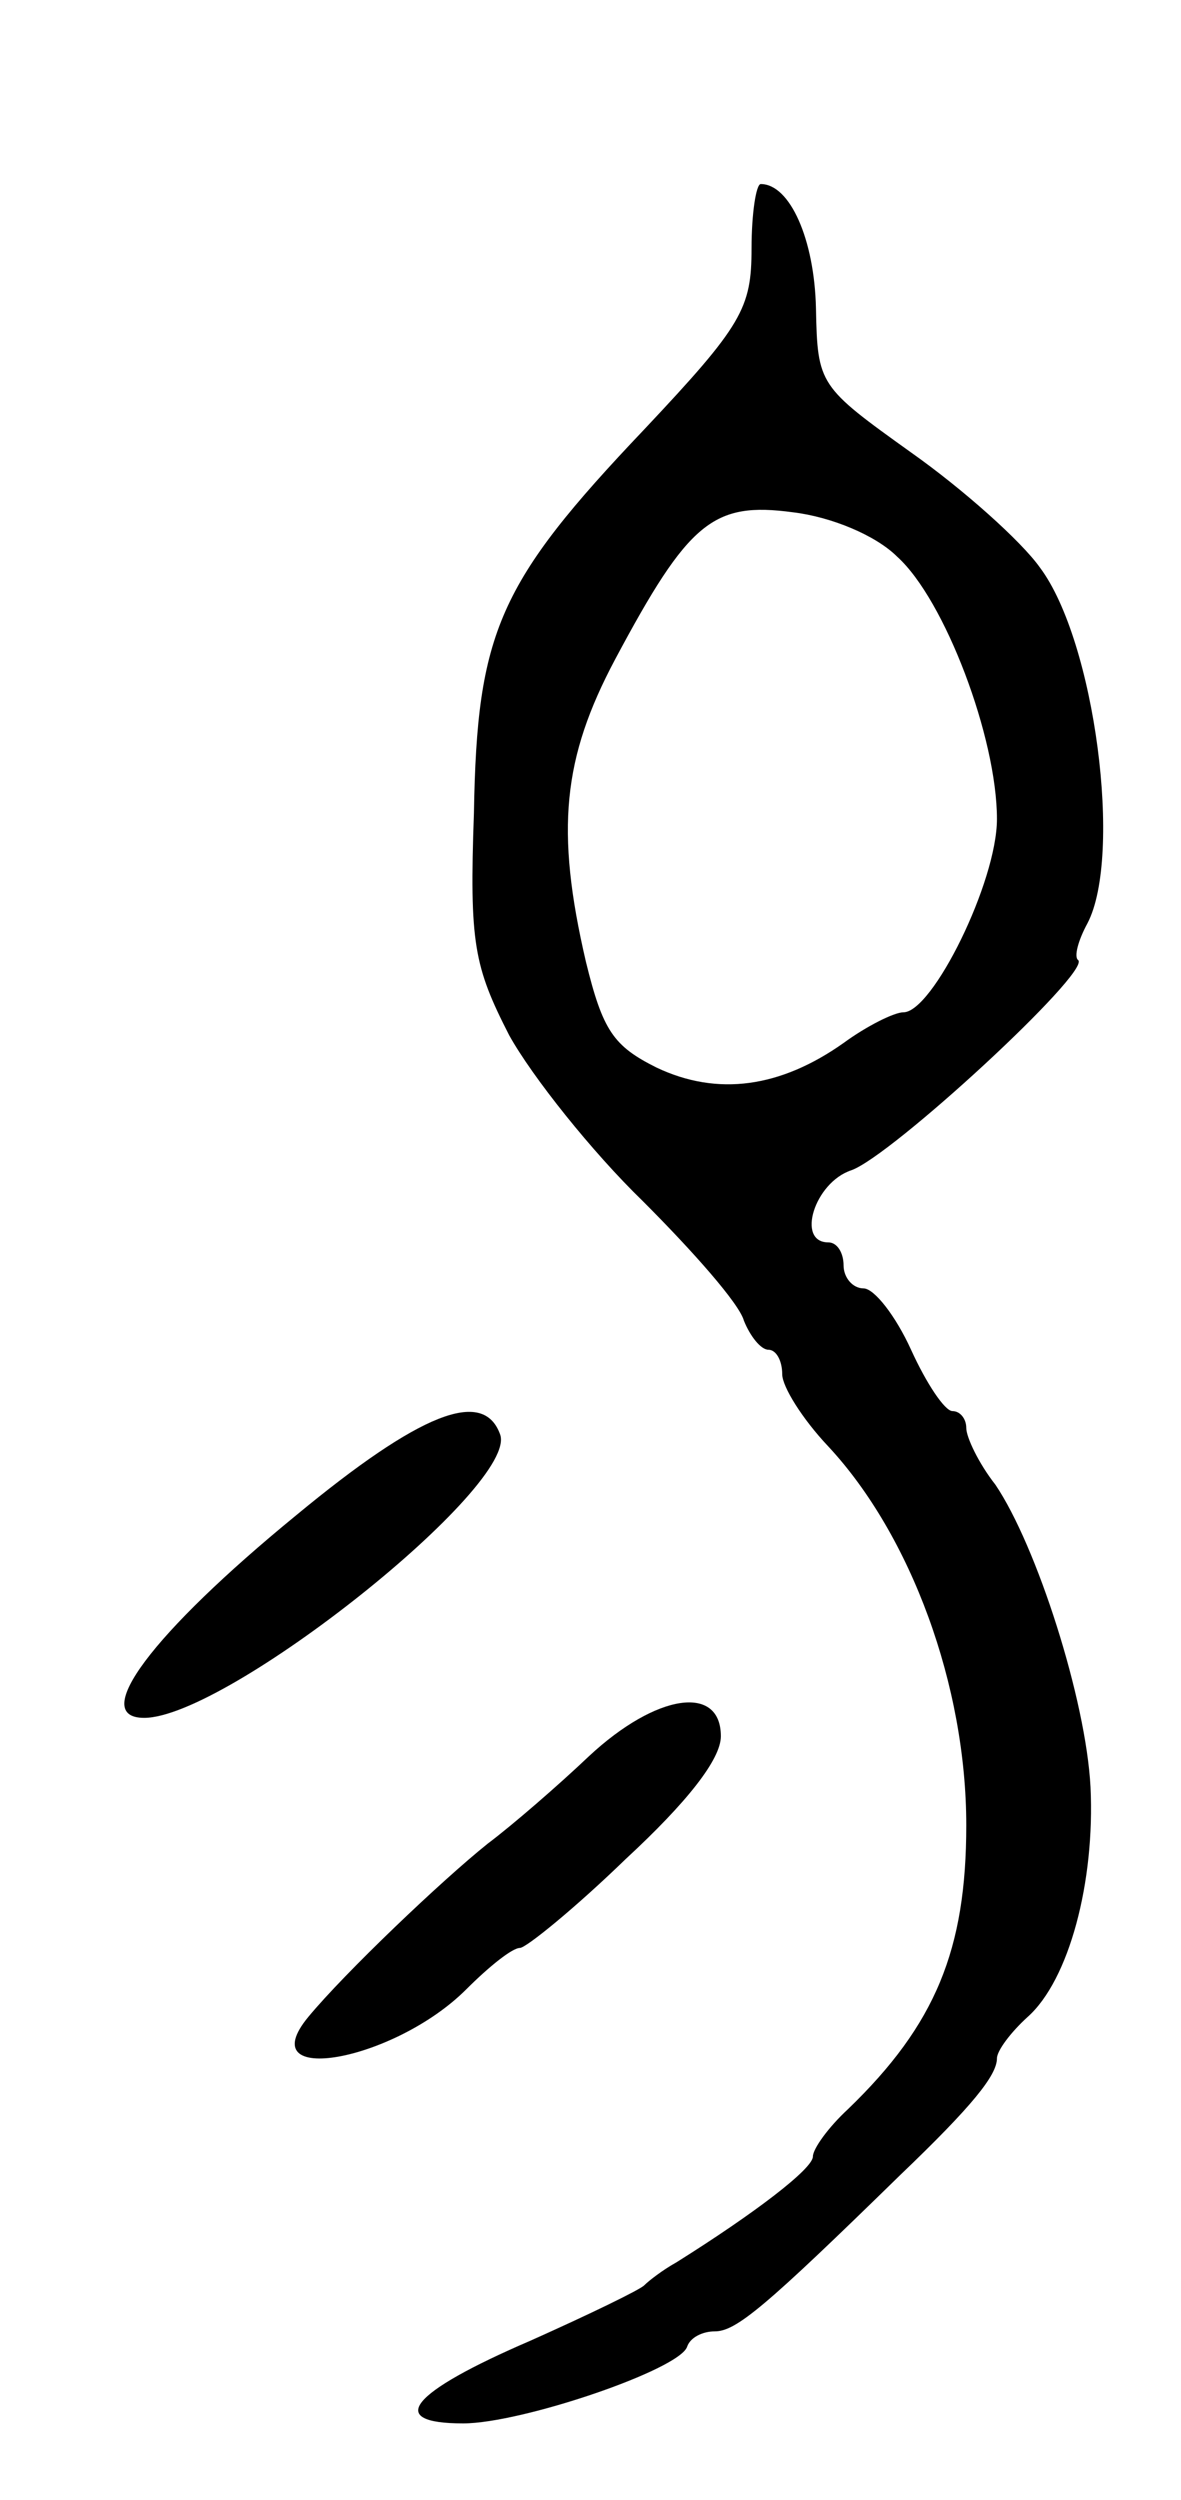 <svg version="1.0" xmlns="http://www.w3.org/2000/svg"
 width="77pt" height="163pt" viewBox="0 0 77 163"
 preserveAspectRatio="xMidYMid meet">
<g transform="translate(0,163) scale(0.1,-0.1)"
fill="#000000" stroke="none">
<path d="M490 1468 c0 -39 -6 -50 -70 -118 -95 -100 -109 -132 -111 -250 -3
-85 0 -100 23 -145 15 -27 54 -76 87 -108 33 -33 63 -67 66 -78 4 -10 11 -19
16 -19 5 0 9 -7 9 -16 0 -8 13 -29 30 -47 54 -58 90 -156 90 -247 0 -81 -20
-130 -77 -185 -13 -12 -23 -26 -23 -31 0 -8 -38 -37 -89 -69 -9 -5 -18 -12
-21 -15 -3 -3 -36 -19 -74 -36 -79 -34 -95 -54 -44 -54 38 0 141 35 146 50 2
6 10 10 18 10 14 0 33 16 121 102 47 45 63 65 63 76 0 5 9 17 20 27 27 24 44
88 41 150 -3 57 -35 157 -62 197 -11 14 -19 31 -19 37 0 6 -4 11 -9 11 -5 0
-17 18 -27 40 -10 22 -24 40 -31 40 -7 0 -13 7 -13 15 0 8 -4 15 -10 15 -21 0
-9 39 15 47 26 9 156 129 148 137 -3 2 0 13 6 24 23 44 5 184 -31 232 -12 17
-50 51 -84 75 -60 43 -61 44 -62 94 -1 45 -17 81 -36 81 -3 0 -6 -19 -6 -42z
m95 -201 c31 -28 65 -118 65 -171 0 -41 -42 -126 -61 -126 -6 0 -24 -9 -39
-20 -41 -29 -82 -35 -122 -16 -28 14 -35 24 -46 69 -20 86 -15 133 19 197 48
90 64 103 116 96 25 -3 54 -15 68 -29z"/>
<path d="M193 642 c-94 -77 -135 -132 -99 -132 54 0 245 152 232 185 -11 30
-52 14 -133 -53z"/>
<path d="M384 485 c-20 -19 -50 -45 -66 -57 -30 -24 -93 -84 -117 -113 -38
-46 56 -29 103 18 15 15 30 27 35 27 4 0 36 26 69 58 40 37 62 65 62 80 0 34
-42 28 -86 -13z"/>
</g>
</svg>
